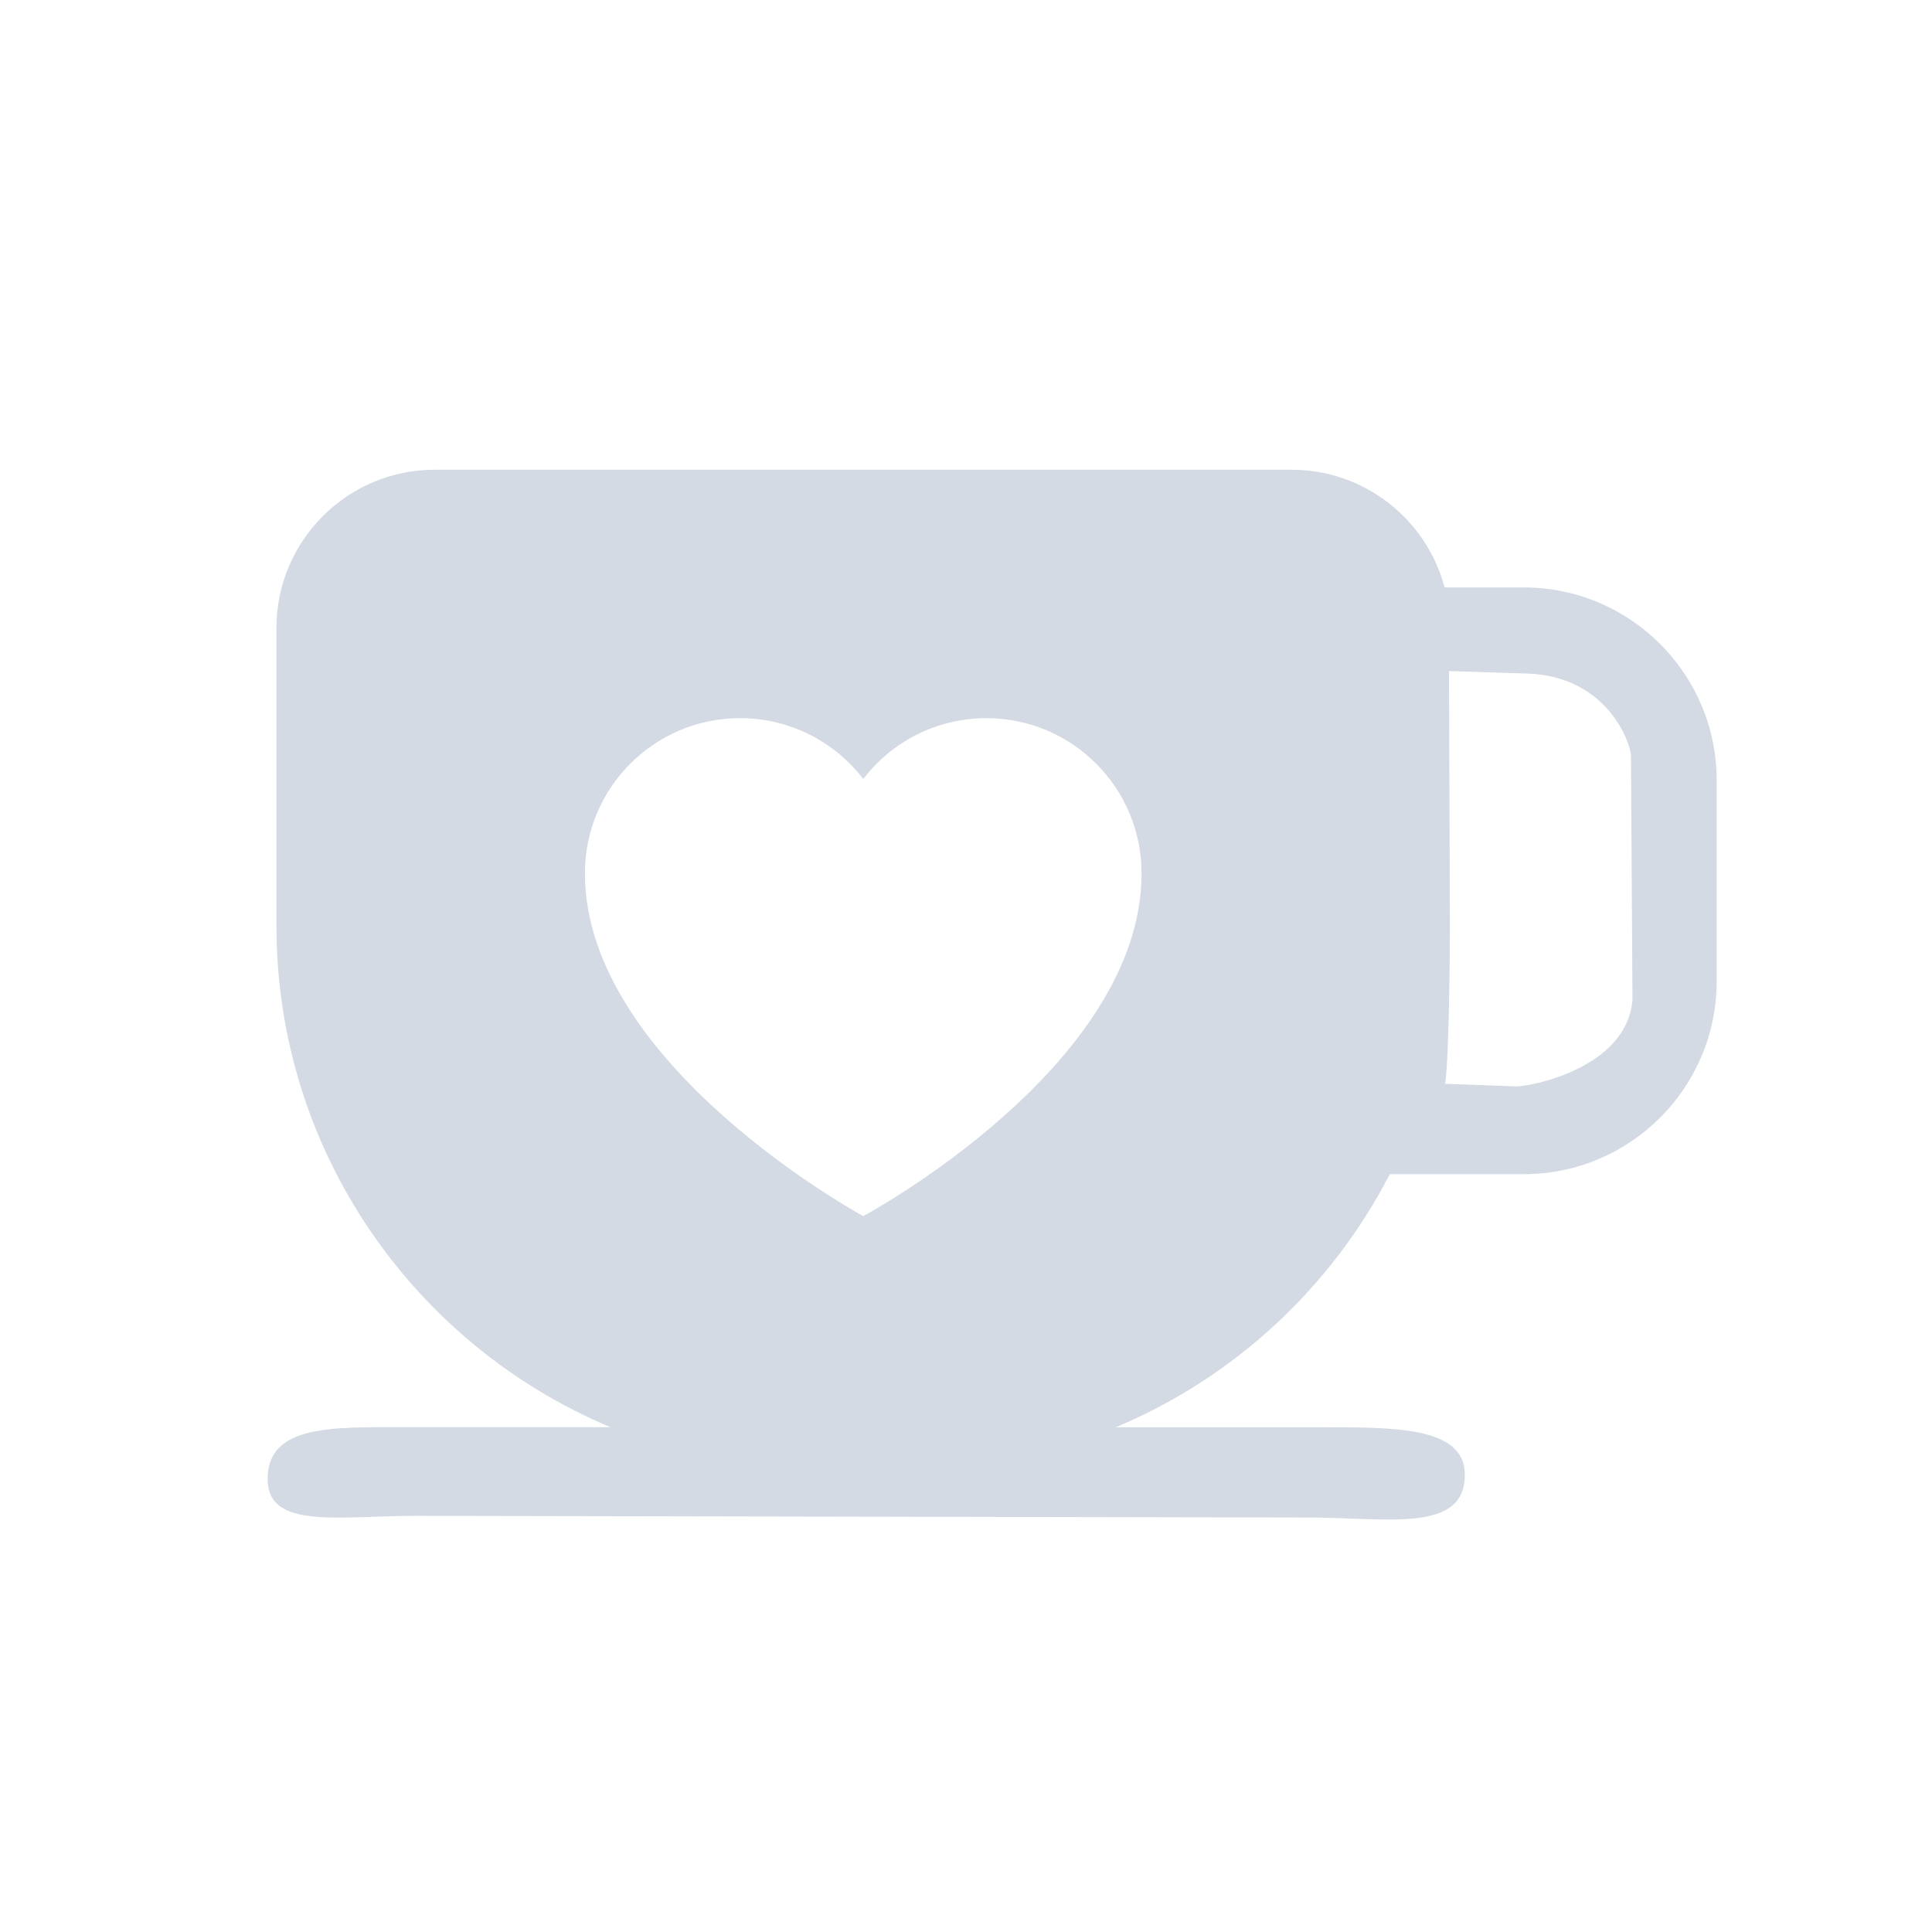 <?xml version="1.0" encoding="UTF-8" standalone="no"?>
<svg
   xmlns:dc="http://purl.org/dc/elements/1.1/"
   xmlns:cc="http://creativecommons.org/ns#"
   xmlns:rdf="http://www.w3.org/1999/02/22-rdf-syntax-ns#"
   xmlns:svg="http://www.w3.org/2000/svg"
   xmlns="http://www.w3.org/2000/svg"
   xmlns:sodipodi="http://sodipodi.sourceforge.net/DTD/sodipodi-0.dtd"
   xmlns:inkscape="http://www.inkscape.org/namespaces/inkscape"
   width="32"
   height="32"
   version="1.1"
   id="svg12"
   sodipodi:docname="kteatime.svg"
   inkscape:version="1.0.1 (3bc2e813f5, 2020-09-07)">
  <defs
     id="defs16" />
  <sodipodi:namedview
     pagecolor="#ffffff"
     bordercolor="#666666"
     borderopacity="1"
     objecttolerance="10"
     gridtolerance="10"
     guidetolerance="10"
     inkscape:pageopacity="0"
     inkscape:pageshadow="2"
     inkscape:window-width="1920"
     inkscape:window-height="1007"
     id="namedview14"
     showgrid="false"
     inkscape:zoom="19.625"
     inkscape:cx="29.477707"
     inkscape:cy="16"
     inkscape:window-x="0"
     inkscape:window-y="0"
     inkscape:window-maximized="1"
     inkscape:current-layer="svg12"
     inkscape:document-rotation="0" />
  <g
     id="kteatime">
    <rect
       style="opacity:0.001"
       width="32"
       height="32"
       x="0"
       y="0"
       id="rect7" />
    <path
       id="kteatime-3"
       d="M 25.24,9.73 H 23.927 C 23.631,8.61 22.608,7.781 21.396,7.781 H 7.197 c -1.444,0 -2.618,1.175 -2.618,2.618 v 4.937 c 0,3.734 2.286,6.943 5.533,8.303 H 6.768 c -1.259,7.5e-5 -2.337,-0.052 -2.335,0.863 0.002,0.841 1.204,0.602 2.462,0.605 l 14.823,0.028 c 1.259,0.003 2.56,0.264 2.544,-0.722 -0.013,-0.79 -1.179,-0.773 -2.438,-0.773 H 18.48 c 1.96,-0.82 3.57,-2.314 4.539,-4.192 h 2.221 c 1.761,0 3.193,-1.432 3.193,-3.193 v -3.332 c 0,-1.761 -1.432,-3.193 -3.193,-3.193 z M 14.297,20.142 c 0,0 -4.609,-2.497 -4.609,-5.677 0,-1.419 1.15,-2.57 2.57,-2.57 0.831,0 1.57,0.395 2.04,1.007 0.47,-0.612 1.209,-1.007 2.04,-1.007 1.419,0 2.57,1.15 2.57,2.57 0,3.209 -4.609,5.677 -4.609,5.677 z m 12.742,-3.59 c -0.082,1.142 -1.706,1.451 -1.935,1.442 l -1.168,-0.043 c 0.065,-0.436 0.079,-2.16 0.079,-2.614 L 24,11.115 l 1.295,0.041 c 1.318,0.042 1.717,1.14 1.719,1.37 z"
       sodipodi:nodetypes="scssssccsssssccsssscsscssccscscssc"
       style="fill:#d3dae3;fill-opacity:1;stroke-width:0.069" />
  </g>
  <g
     id="22-22-kteatime">
    <rect
       style="opacity:0.001"
       width="22"
       height="22"
       x="32"
       y="10"
       id="rect2" />
    <path
       id="kteatime-3-6"
       d="M 50.481,16.467 H 49.606 c -0.198,-0.747 -0.879,-1.299 -1.688,-1.299 h -9.466 c -0.963,0 -1.746,0.783 -1.746,1.746 v 3.291 c 0,2.489 1.524,4.629 3.688,5.535 h -2.229 c -0.839,5.1e-5 -1.558,-0.035 -1.557,0.575 0.002,0.561 0.802,0.402 1.642,0.403 l 9.882,0.018 c 0.839,0.002 1.707,0.176 1.696,-0.481 -0.009,-0.526 -0.786,-0.516 -1.625,-0.516 H 45.974 C 47.281,25.193 48.354,24.197 49,22.945 h 1.481 c 1.174,0 2.129,-0.955 2.129,-2.129 v -2.221 c 0,-1.174 -0.955,-2.129 -2.129,-2.129 z m -7.296,6.941 c 0,0 -3.073,-1.664 -3.073,-3.784 0,-0.946 0.767,-1.713 1.713,-1.713 0.554,0 1.047,0.263 1.36,0.671 0.313,-0.408 0.806,-0.671 1.36,-0.671 0.946,0 1.713,0.767 1.713,1.713 0,2.139 -3.073,3.784 -3.073,3.784 z m 8.495,-2.394 c -0.055,0.761 -1.137,0.967 -1.29,0.961 l -0.779,-0.029 c 0.044,-0.29 0.053,-1.44 0.053,-1.743 l -0.01,-2.814 0.863,0.027 c 0.879,0.028 1.145,0.76 1.146,0.913 z"
       sodipodi:nodetypes="scssssccsssssccsssscsscssccscscssc"
       style="fill:#d3dae3;fill-opacity:1;stroke-width:0.046" />
  </g>
</svg>
